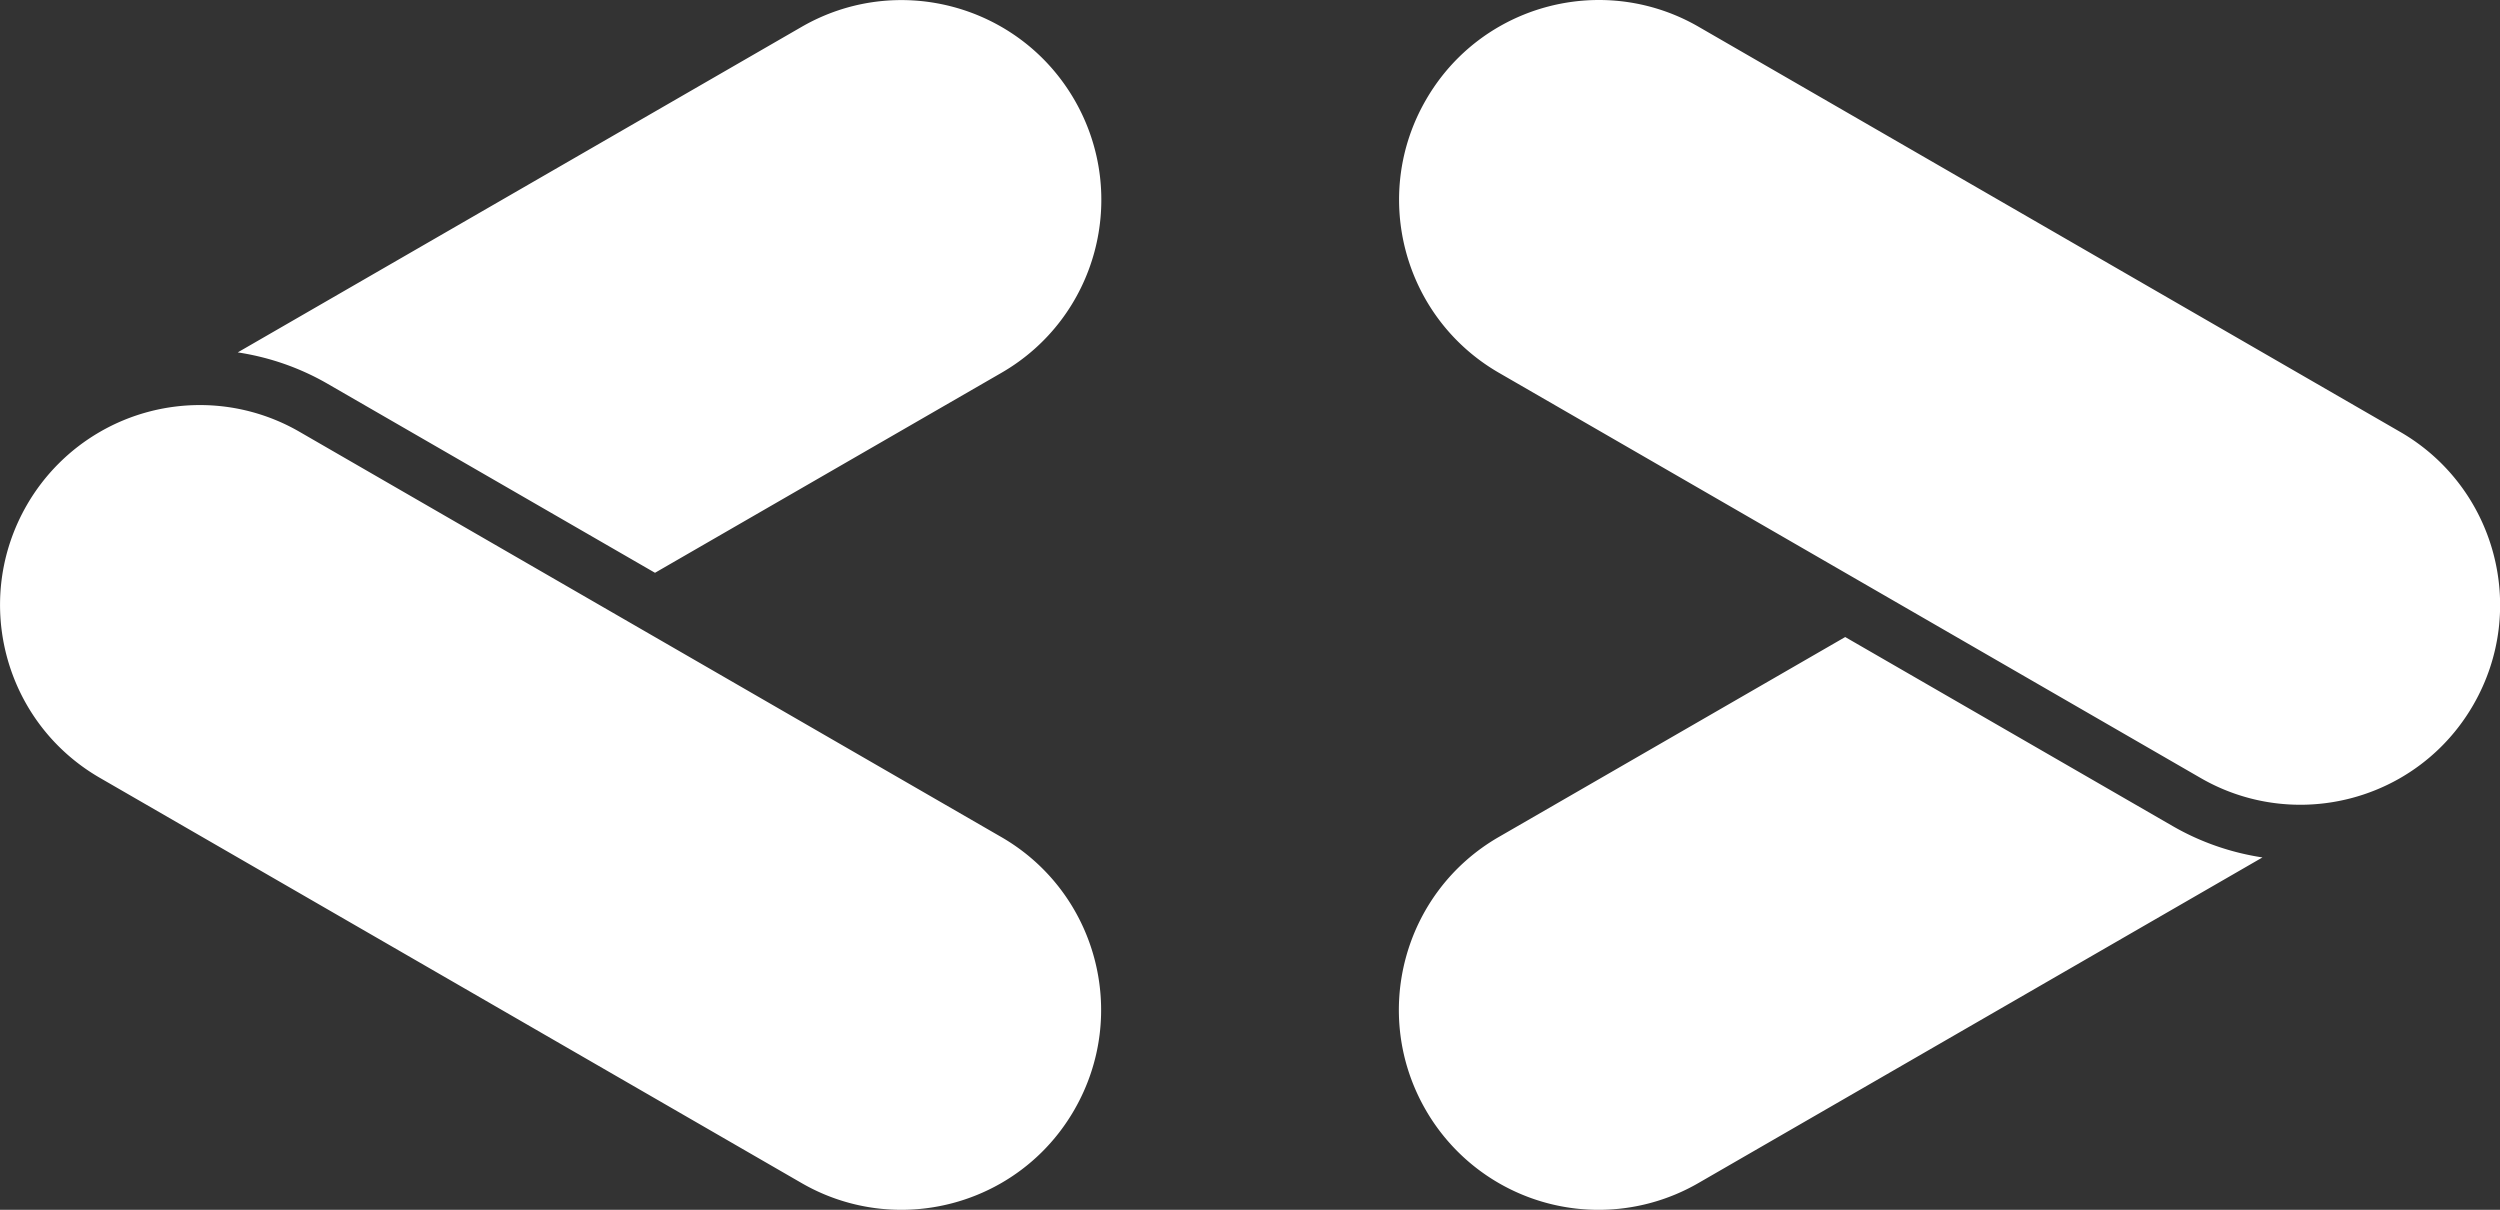 <svg xmlns="http://www.w3.org/2000/svg" viewBox="0 0 121.03 58.57">
  <rect x="0" y="0" width="121.03" height="58.57" fill="#333333" stroke="none"/>
  <g>
    <path fill="#ffffff"
      d="M48.47 40.52 14.51 20.91a9.63 9.63 0 0 0-4.83-1.3 9.67 9.67 0 0 0-8.38 4.84C-1.37 29.08.21 34.99 4.84 37.66L38.8 57.27a9.63 9.63 0 0 0 4.83 1.3c3.34 0 6.59-1.73 8.38-4.84 2.67-4.63 1.09-10.54-3.54-13.21ZM116.2 20.91 82.24 1.3A9.63 9.63 0 0 0 77.41 0c-3.34 0-6.59 1.73-8.38 4.84-2.67 4.62-1.09 10.54 3.54 13.21l33.96 19.61a9.63 9.63 0 0 0 4.83 1.3c3.34 0 6.59-1.73 8.38-4.84 2.67-4.63 1.08-10.54-3.54-13.21ZM105.18 39.99l-15.85-9.15-16.77 9.68c-4.63 2.67-6.21 8.58-3.54 13.21a9.656 9.656 0 0 0 13.21 3.54l27.3-15.76c-1.52-.23-3-.74-4.35-1.52ZM15.86 18.58l15.85 9.15 16.77-9.68c4.63-2.67 6.21-8.58 3.54-13.21C49.35.22 43.44-1.37 38.81 1.3l-27.3 15.76c1.52.23 3 .74 4.35 1.52Z" />
  </g>
</svg>
